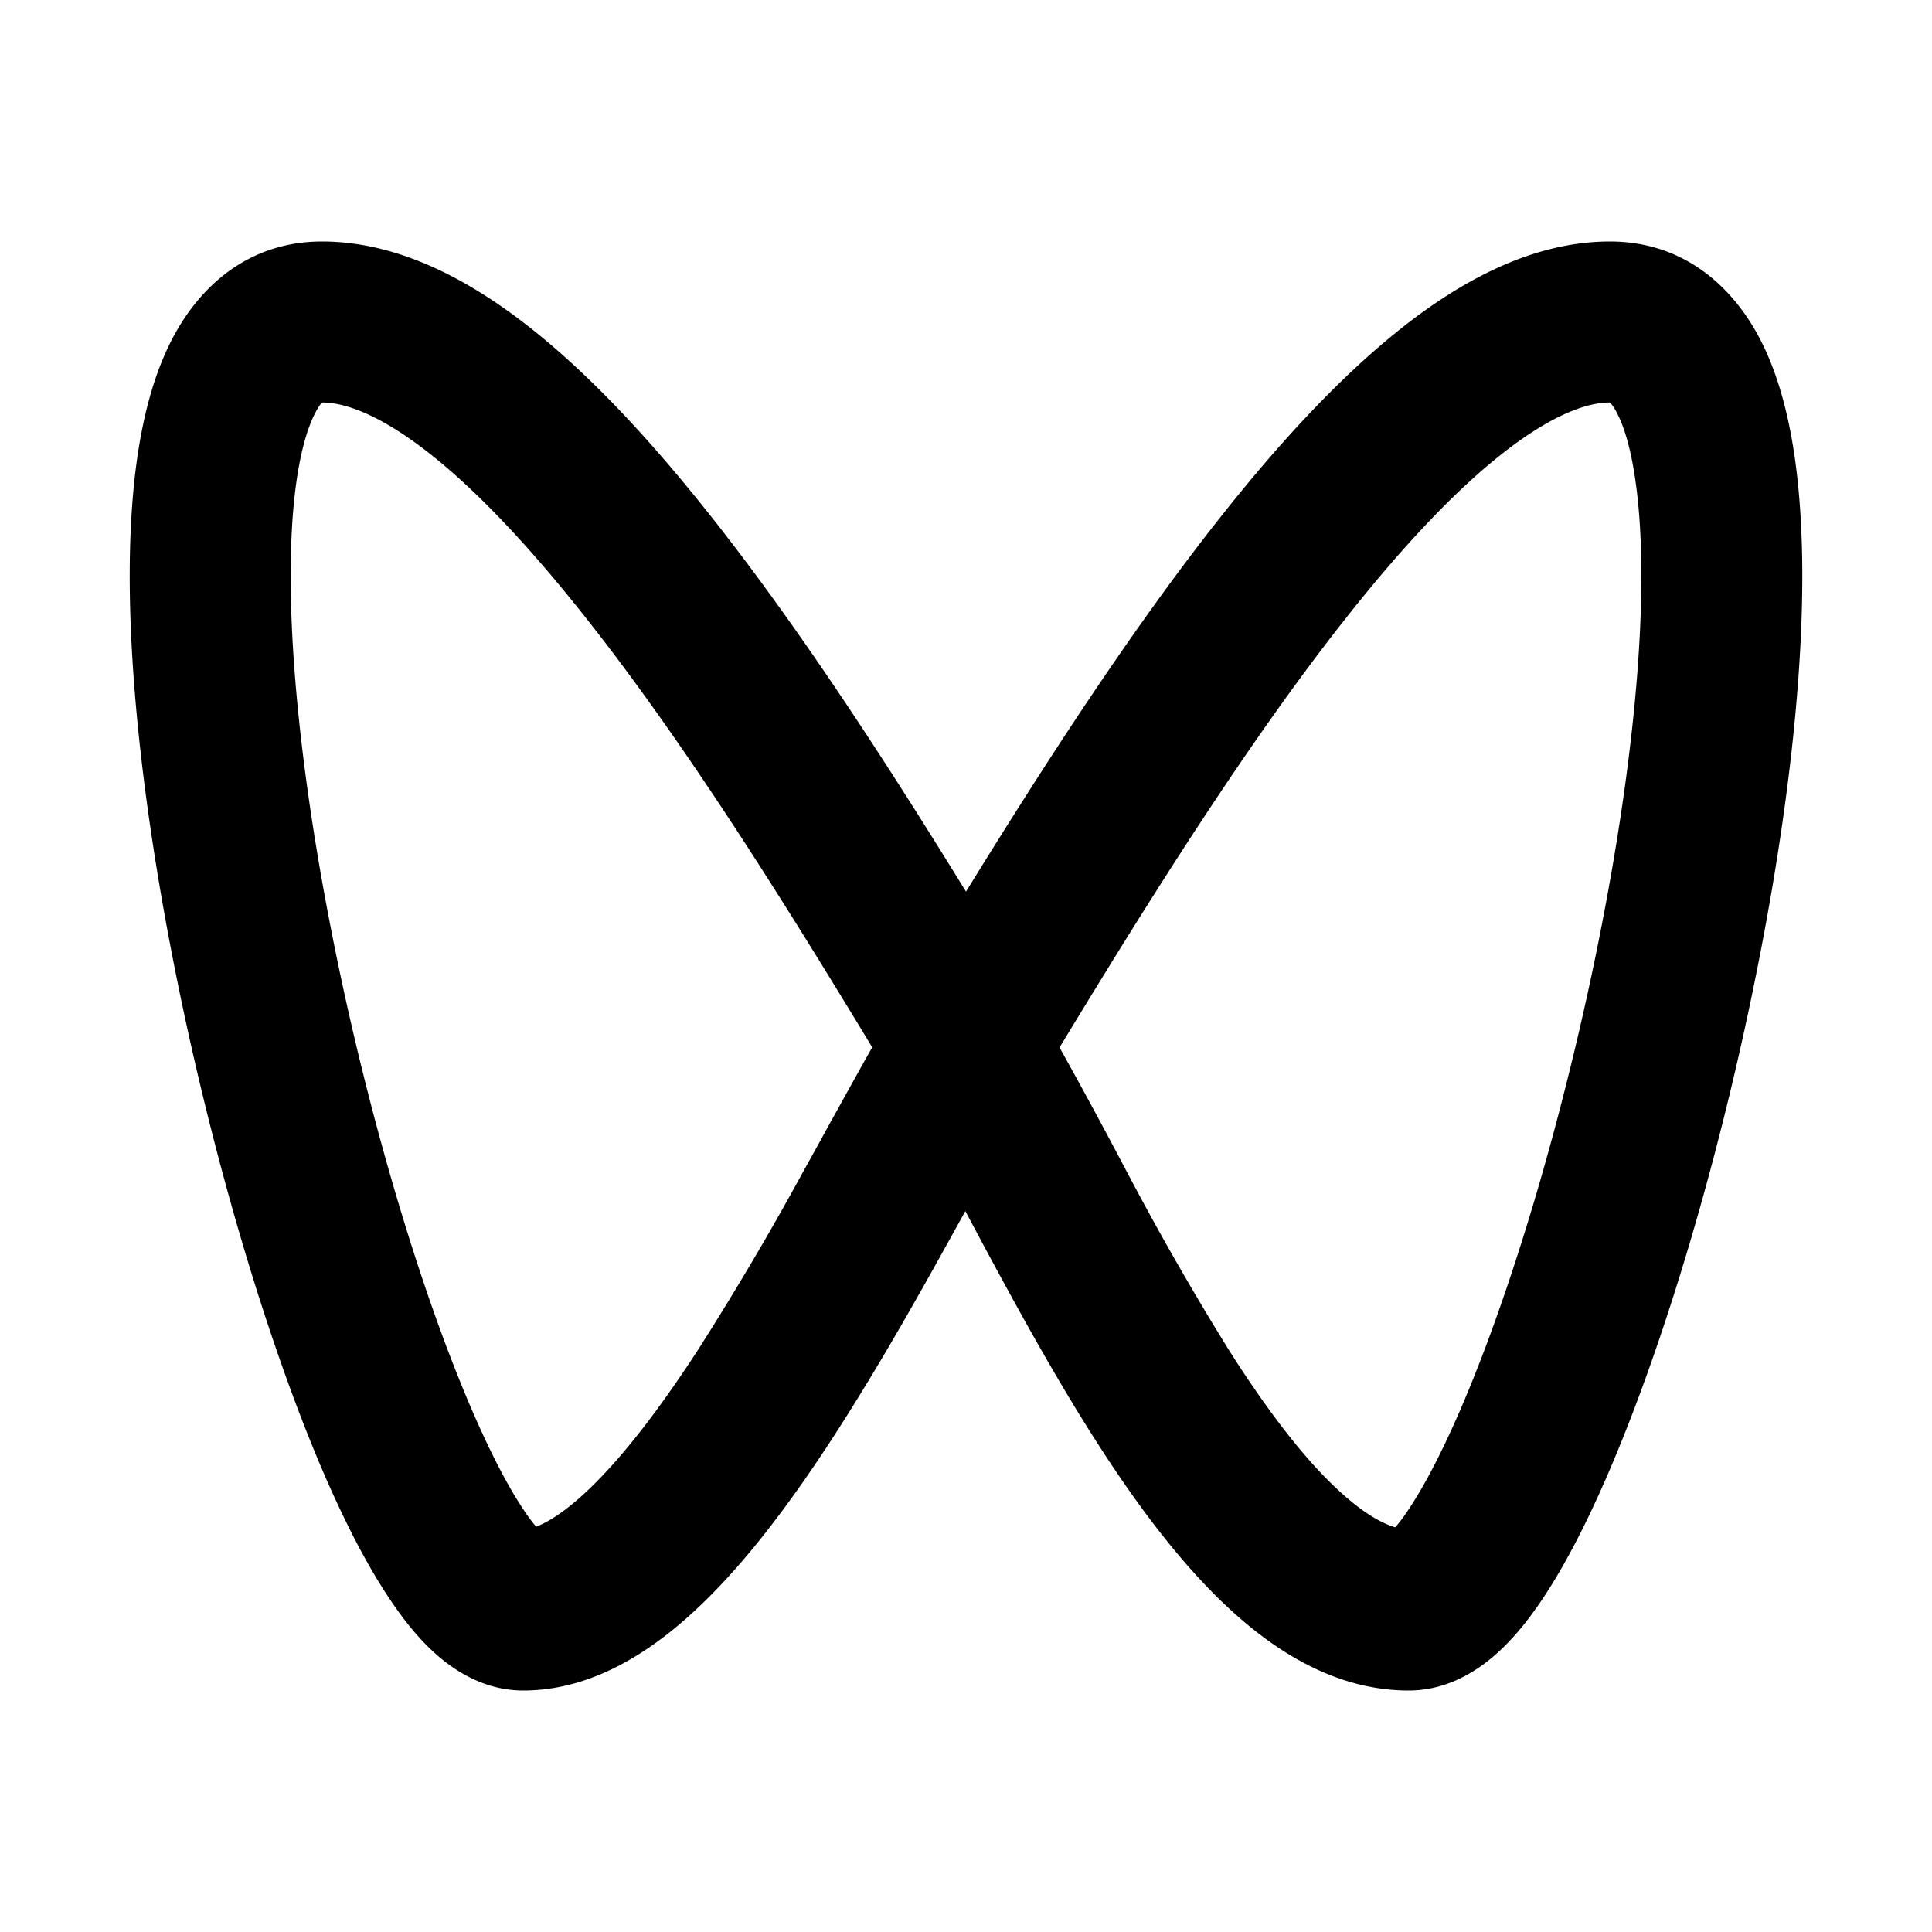 <svg xmlns="http://www.w3.org/2000/svg" viewBox="0 0 24 24"><path d="M4 3c-.923 0-1.535.57-1.873 1.234-.315.62-.45 1.409-.496 2.21-.094 1.624.16 3.72.574 5.755.416 2.046 1.01 4.106 1.639 5.674.312.778.651 1.477 1.002 1.998.174.26.375.513.611.713.226.191.583.416 1.043.416.894 0 1.648-.526 2.21-1.066.59-.565 1.14-1.312 1.636-2.075.5-.77.974-1.602 1.396-2.363l.25-.451.024.045.21.394c.409.76.867 1.595 1.358 2.368.486.765 1.035 1.517 1.639 2.087C15.812 20.496 16.58 21 17.5 21c.46 0 .817-.225 1.043-.416.236-.2.44-.454.613-.713.35-.521.688-1.22 1-1.998.63-1.568 1.225-3.628 1.64-5.674.415-2.035.667-4.13.573-5.756-.046-.8-.179-1.589-.494-2.209C21.537 3.57 20.923 3 20 3c-.958 0-1.845.485-2.6 1.084-.772.613-1.534 1.446-2.255 2.36-1.103 1.396-2.183 3.07-3.145 4.632-.962-1.562-2.042-3.236-3.145-4.633-.72-.913-1.48-1.746-2.253-2.359C5.847 3.486 4.958 3 4 3zm.002 2c.292 0 .739.161 1.355.65.6.476 1.251 1.176 1.928 2.034 1.236 1.564 2.463 3.531 3.55 5.326-.178.315-.368.66-.564 1.013q-.136.25-.277.502A38 38 0 0 1 8.67 16.77c-.465.715-.919 1.312-1.344 1.72-.3.289-.521.42-.666.475a2 2 0 0 1-.156-.211c-.238-.354-.513-.905-.803-1.627-.575-1.432-1.14-3.372-1.537-5.326-.4-1.965-.616-3.87-.537-5.244.04-.7.154-1.161.283-1.416a1 1 0 0 1 .072-.12zm15.996 0 .02.021a.7.7 0 0 1 .074.12c.13.255.24.716.281 1.416.08 1.375-.137 3.279-.537 5.244-.398 1.954-.96 3.894-1.535 5.326-.29.722-.567 1.273-.805 1.627a2 2 0 0 1-.164.219c-.173-.052-.417-.187-.736-.489-.427-.402-.872-.992-1.325-1.705a36 36 0 0 1-1.283-2.242l-.199-.375a68 68 0 0 0-.627-1.15c1.089-1.795 2.317-3.763 3.553-5.328.677-.858 1.327-1.558 1.928-2.034.616-.489 1.063-.65 1.355-.65z"/></svg>